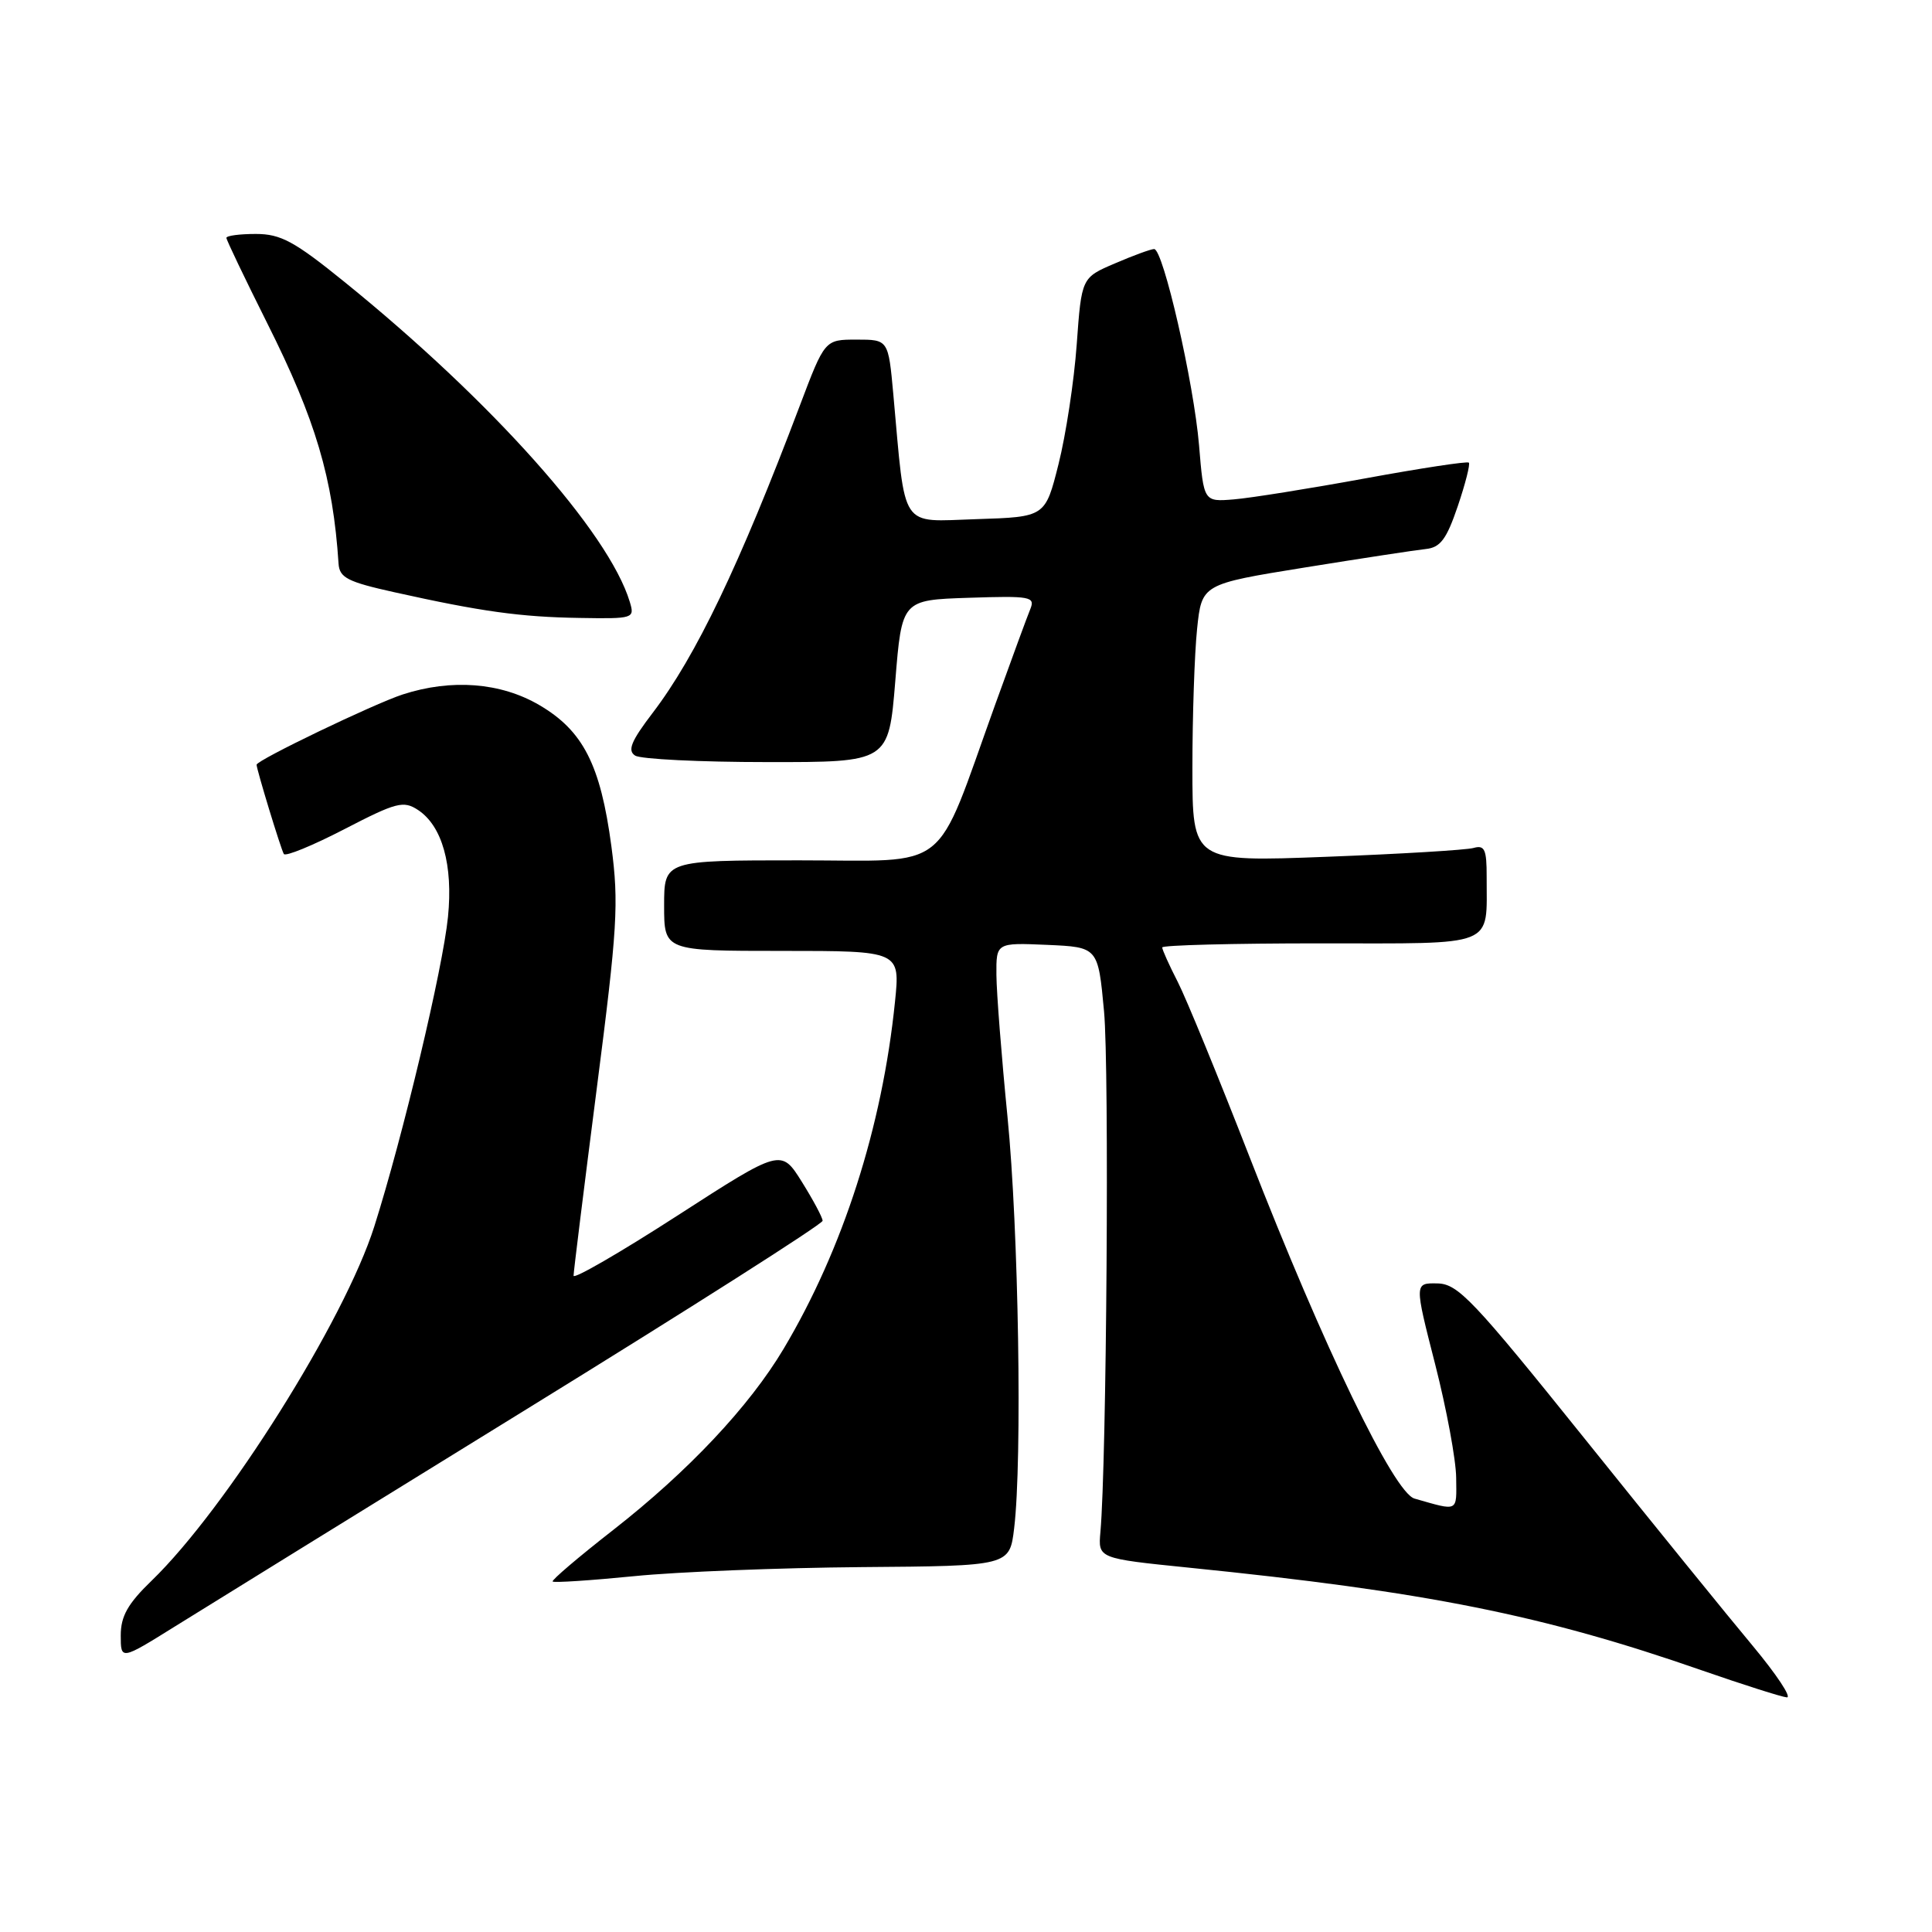 <?xml version="1.0" encoding="UTF-8" standalone="no"?>
<!DOCTYPE svg PUBLIC "-//W3C//DTD SVG 1.1//EN" "http://www.w3.org/Graphics/SVG/1.1/DTD/svg11.dtd" >
<svg xmlns="http://www.w3.org/2000/svg" xmlns:xlink="http://www.w3.org/1999/xlink" version="1.1" viewBox="0 0 256 256">
 <g >
 <path fill="currentColor"
d=" M 232.26 218.10 C 229.09 214.31 219.07 201.96 210.00 190.66 C 195.18 172.21 193.19 170.11 190.46 170.06 C 187.41 170.00 187.41 170.00 190.16 180.75 C 191.67 186.66 192.93 193.44 192.95 195.82 C 193.00 200.41 193.32 200.25 187.43 198.57 C 184.70 197.79 175.39 178.52 165.58 153.32 C 161.47 142.77 157.19 132.32 156.06 130.11 C 154.92 127.89 154.00 125.84 154.00 125.54 C 154.00 125.24 163.40 125.00 174.88 125.00 C 198.57 125.00 196.96 125.64 196.99 116.18 C 197.00 112.55 196.72 111.94 195.25 112.36 C 194.29 112.63 185.51 113.16 175.75 113.53 C 158.00 114.21 158.00 114.21 158.00 101.75 C 158.00 94.90 158.28 86.62 158.62 83.34 C 159.24 77.40 159.24 77.40 172.87 75.20 C 180.37 73.99 187.58 72.89 188.91 72.75 C 190.86 72.55 191.67 71.46 193.16 67.08 C 194.17 64.10 194.83 61.50 194.63 61.30 C 194.43 61.10 188.25 62.04 180.89 63.39 C 173.52 64.74 165.70 65.99 163.50 66.17 C 159.50 66.50 159.50 66.50 158.88 59.00 C 158.19 50.74 154.13 33.00 152.93 33.00 C 152.51 33.00 150.17 33.85 147.74 34.90 C 143.31 36.79 143.31 36.79 142.67 45.65 C 142.32 50.52 141.23 57.65 140.26 61.50 C 138.50 68.50 138.50 68.50 129.38 68.79 C 119.13 69.11 120.02 70.46 118.37 52.25 C 117.71 45.00 117.71 45.00 113.50 45.00 C 109.29 45.00 109.29 45.00 105.98 53.75 C 97.95 74.97 92.21 86.95 86.49 94.45 C 83.63 98.20 83.11 99.45 84.16 100.12 C 84.89 100.59 92.76 100.98 101.63 100.98 C 117.75 101.00 117.75 101.00 118.63 90.25 C 119.50 79.50 119.50 79.50 128.37 79.21 C 136.56 78.94 137.19 79.06 136.52 80.71 C 136.11 81.69 134.02 87.41 131.85 93.41 C 123.70 116.03 126.25 114.00 105.88 114.00 C 88.00 114.00 88.00 114.00 88.00 120.00 C 88.00 126.00 88.00 126.00 103.64 126.00 C 119.28 126.00 119.28 126.00 118.59 132.75 C 116.90 149.32 111.70 165.52 103.83 178.73 C 99.28 186.37 91.19 194.96 81.25 202.73 C 76.66 206.31 73.05 209.39 73.23 209.56 C 73.41 209.74 78.27 209.42 84.03 208.85 C 89.79 208.27 103.34 207.74 114.14 207.65 C 133.78 207.50 133.78 207.50 134.38 202.50 C 135.47 193.48 134.97 162.79 133.50 148.00 C 132.71 140.03 132.05 131.57 132.03 129.20 C 132.00 124.91 132.00 124.91 138.75 125.20 C 145.50 125.50 145.50 125.50 146.29 134.00 C 147.00 141.53 146.63 193.89 145.81 203.00 C 145.50 206.50 145.50 206.50 157.50 207.72 C 189.05 210.91 204.42 213.99 225.50 221.33 C 231.00 223.24 236.07 224.85 236.76 224.91 C 237.45 224.96 235.42 221.90 232.26 218.10 Z  M 69.75 186.74 C 91.34 173.43 109.00 162.19 109.00 161.76 C 109.00 161.34 107.76 159.02 106.25 156.60 C 103.50 152.21 103.50 152.21 89.75 161.08 C 82.19 165.96 76.00 169.54 76.00 169.04 C 76.00 168.54 77.38 157.42 79.06 144.34 C 81.82 122.93 82.01 119.69 81.01 112.12 C 79.57 101.34 77.27 96.83 71.47 93.43 C 66.35 90.43 59.83 89.92 53.36 92.02 C 49.55 93.26 34.00 100.73 34.00 101.33 C 34.00 101.95 37.22 112.52 37.61 113.16 C 37.83 113.52 41.44 112.04 45.63 109.87 C 52.51 106.31 53.46 106.06 55.38 107.32 C 58.59 109.43 60.05 114.61 59.36 121.50 C 58.68 128.32 53.39 150.56 49.60 162.50 C 45.66 174.95 29.99 199.87 20.09 209.45 C 16.93 212.50 16.00 214.16 16.00 216.70 C 16.00 219.99 16.00 219.99 23.25 215.47 C 27.24 212.98 48.16 200.06 69.75 186.74 Z  M 83.45 79.75 C 80.67 70.54 65.17 53.16 45.65 37.36 C 39.01 31.98 37.20 31.00 33.90 31.00 C 31.76 31.00 30.00 31.23 30.00 31.52 C 30.00 31.80 32.45 36.91 35.43 42.87 C 41.82 55.61 44.12 63.36 44.86 74.68 C 44.98 76.55 46.05 77.10 52.28 78.48 C 63.74 81.03 68.96 81.76 76.82 81.88 C 83.96 82.00 84.12 81.95 83.45 79.75 Z "/>
</g>
</svg>